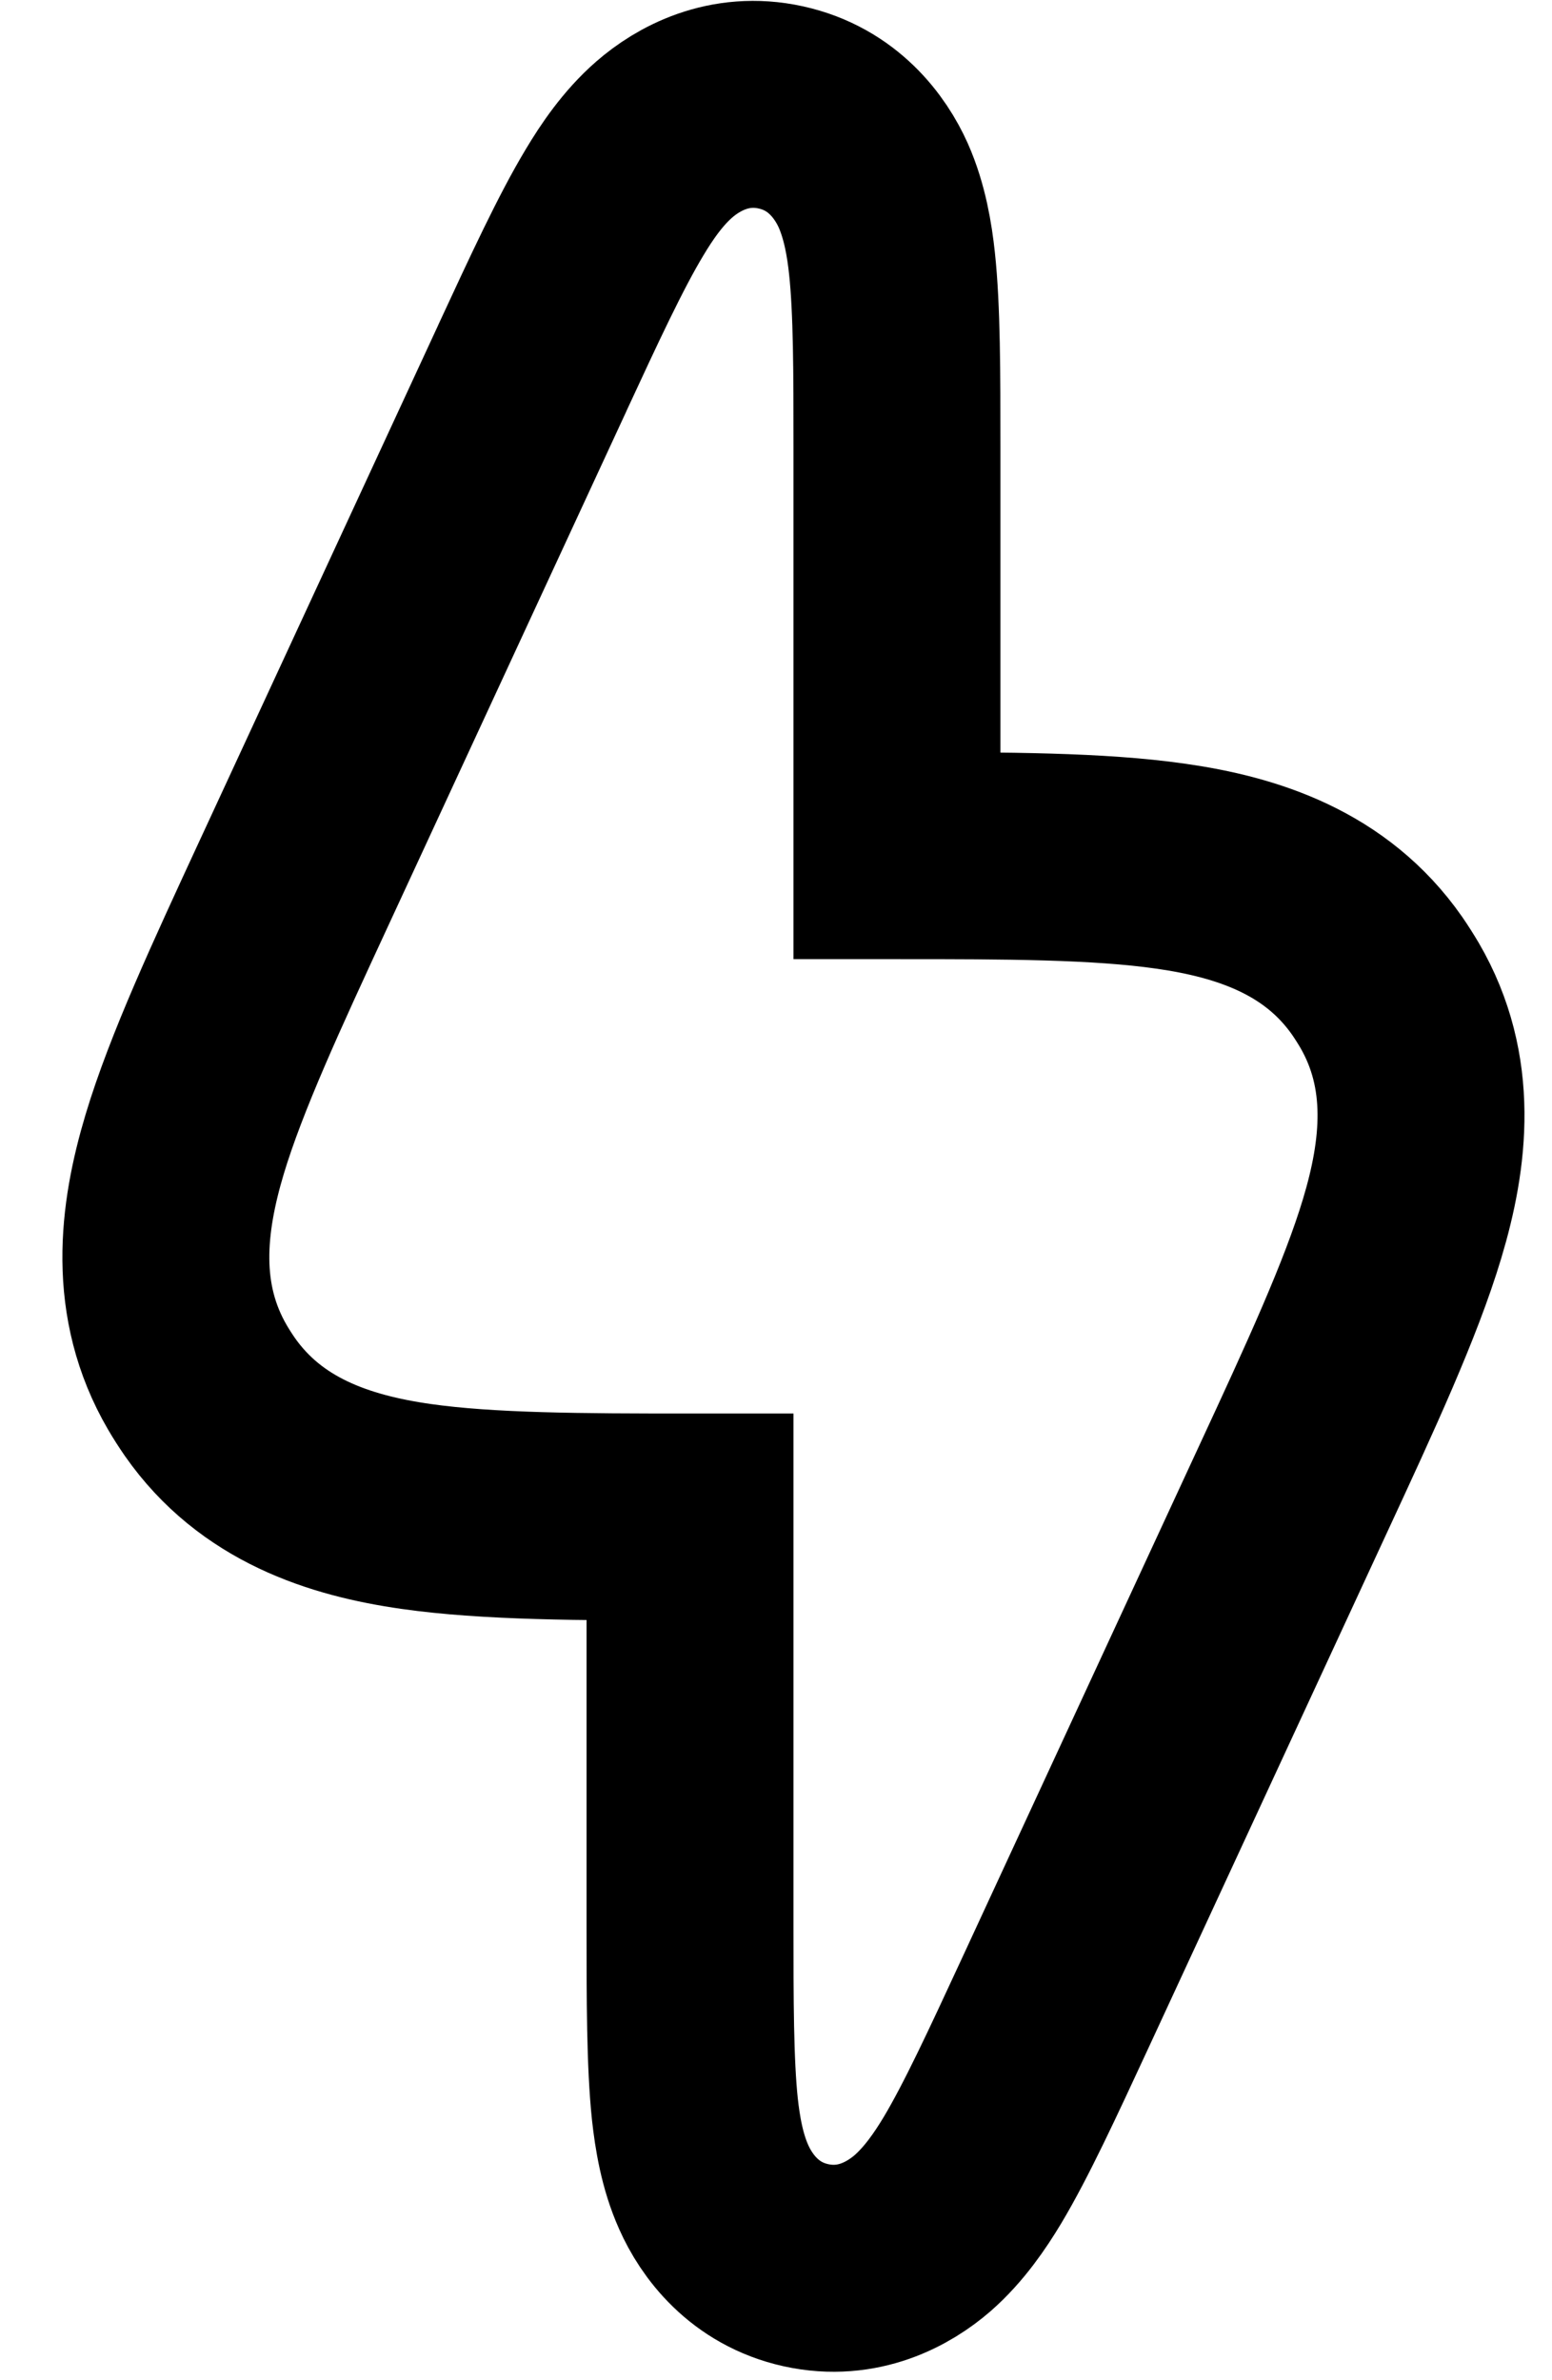 <svg width="15" height="23" viewBox="0 0 15 23" fill="none" xmlns="http://www.w3.org/2000/svg">
<path d="M6.669 14.659V18.547L6.669 18.609C6.669 19.319 6.669 19.936 6.716 20.381C6.741 20.606 6.785 20.882 6.898 21.134C7.02 21.409 7.287 21.778 7.79 21.889C8.294 22 8.69 21.776 8.917 21.579C9.125 21.397 9.282 21.165 9.398 20.972C9.628 20.588 9.887 20.028 10.186 19.383L10.212 19.327L12.465 14.46L12.497 14.391C12.956 13.401 13.345 12.56 13.552 11.87C13.768 11.151 13.862 10.359 13.429 9.616C13.391 9.552 13.351 9.489 13.309 9.428C12.816 8.723 12.059 8.476 11.315 8.37C10.621 8.27 9.723 8.268 8.669 8.268V4.38L8.669 4.318C8.669 3.607 8.669 2.99 8.621 2.545C8.597 2.321 8.552 2.045 8.44 1.792C8.317 1.518 8.051 1.149 7.547 1.038C7.044 0.927 6.647 1.15 6.42 1.348C6.212 1.529 6.056 1.761 5.94 1.955C5.709 2.338 5.45 2.898 5.151 3.543C5.143 3.562 5.134 3.581 5.125 3.6L2.872 8.467L2.84 8.536C2.382 9.526 1.992 10.367 1.785 11.056C1.569 11.776 1.475 12.567 1.908 13.31C1.946 13.375 1.986 13.437 2.028 13.498C2.521 14.203 3.278 14.451 4.022 14.557C4.717 14.656 5.614 14.659 6.669 14.659ZM8.185 8.262C8.185 8.262 8.185 8.262 8.186 8.262C8.186 8.262 8.186 8.262 8.186 8.262C8.185 8.262 8.185 8.262 8.185 8.262Z" stroke="black" stroke-width="2"/>
</svg>
